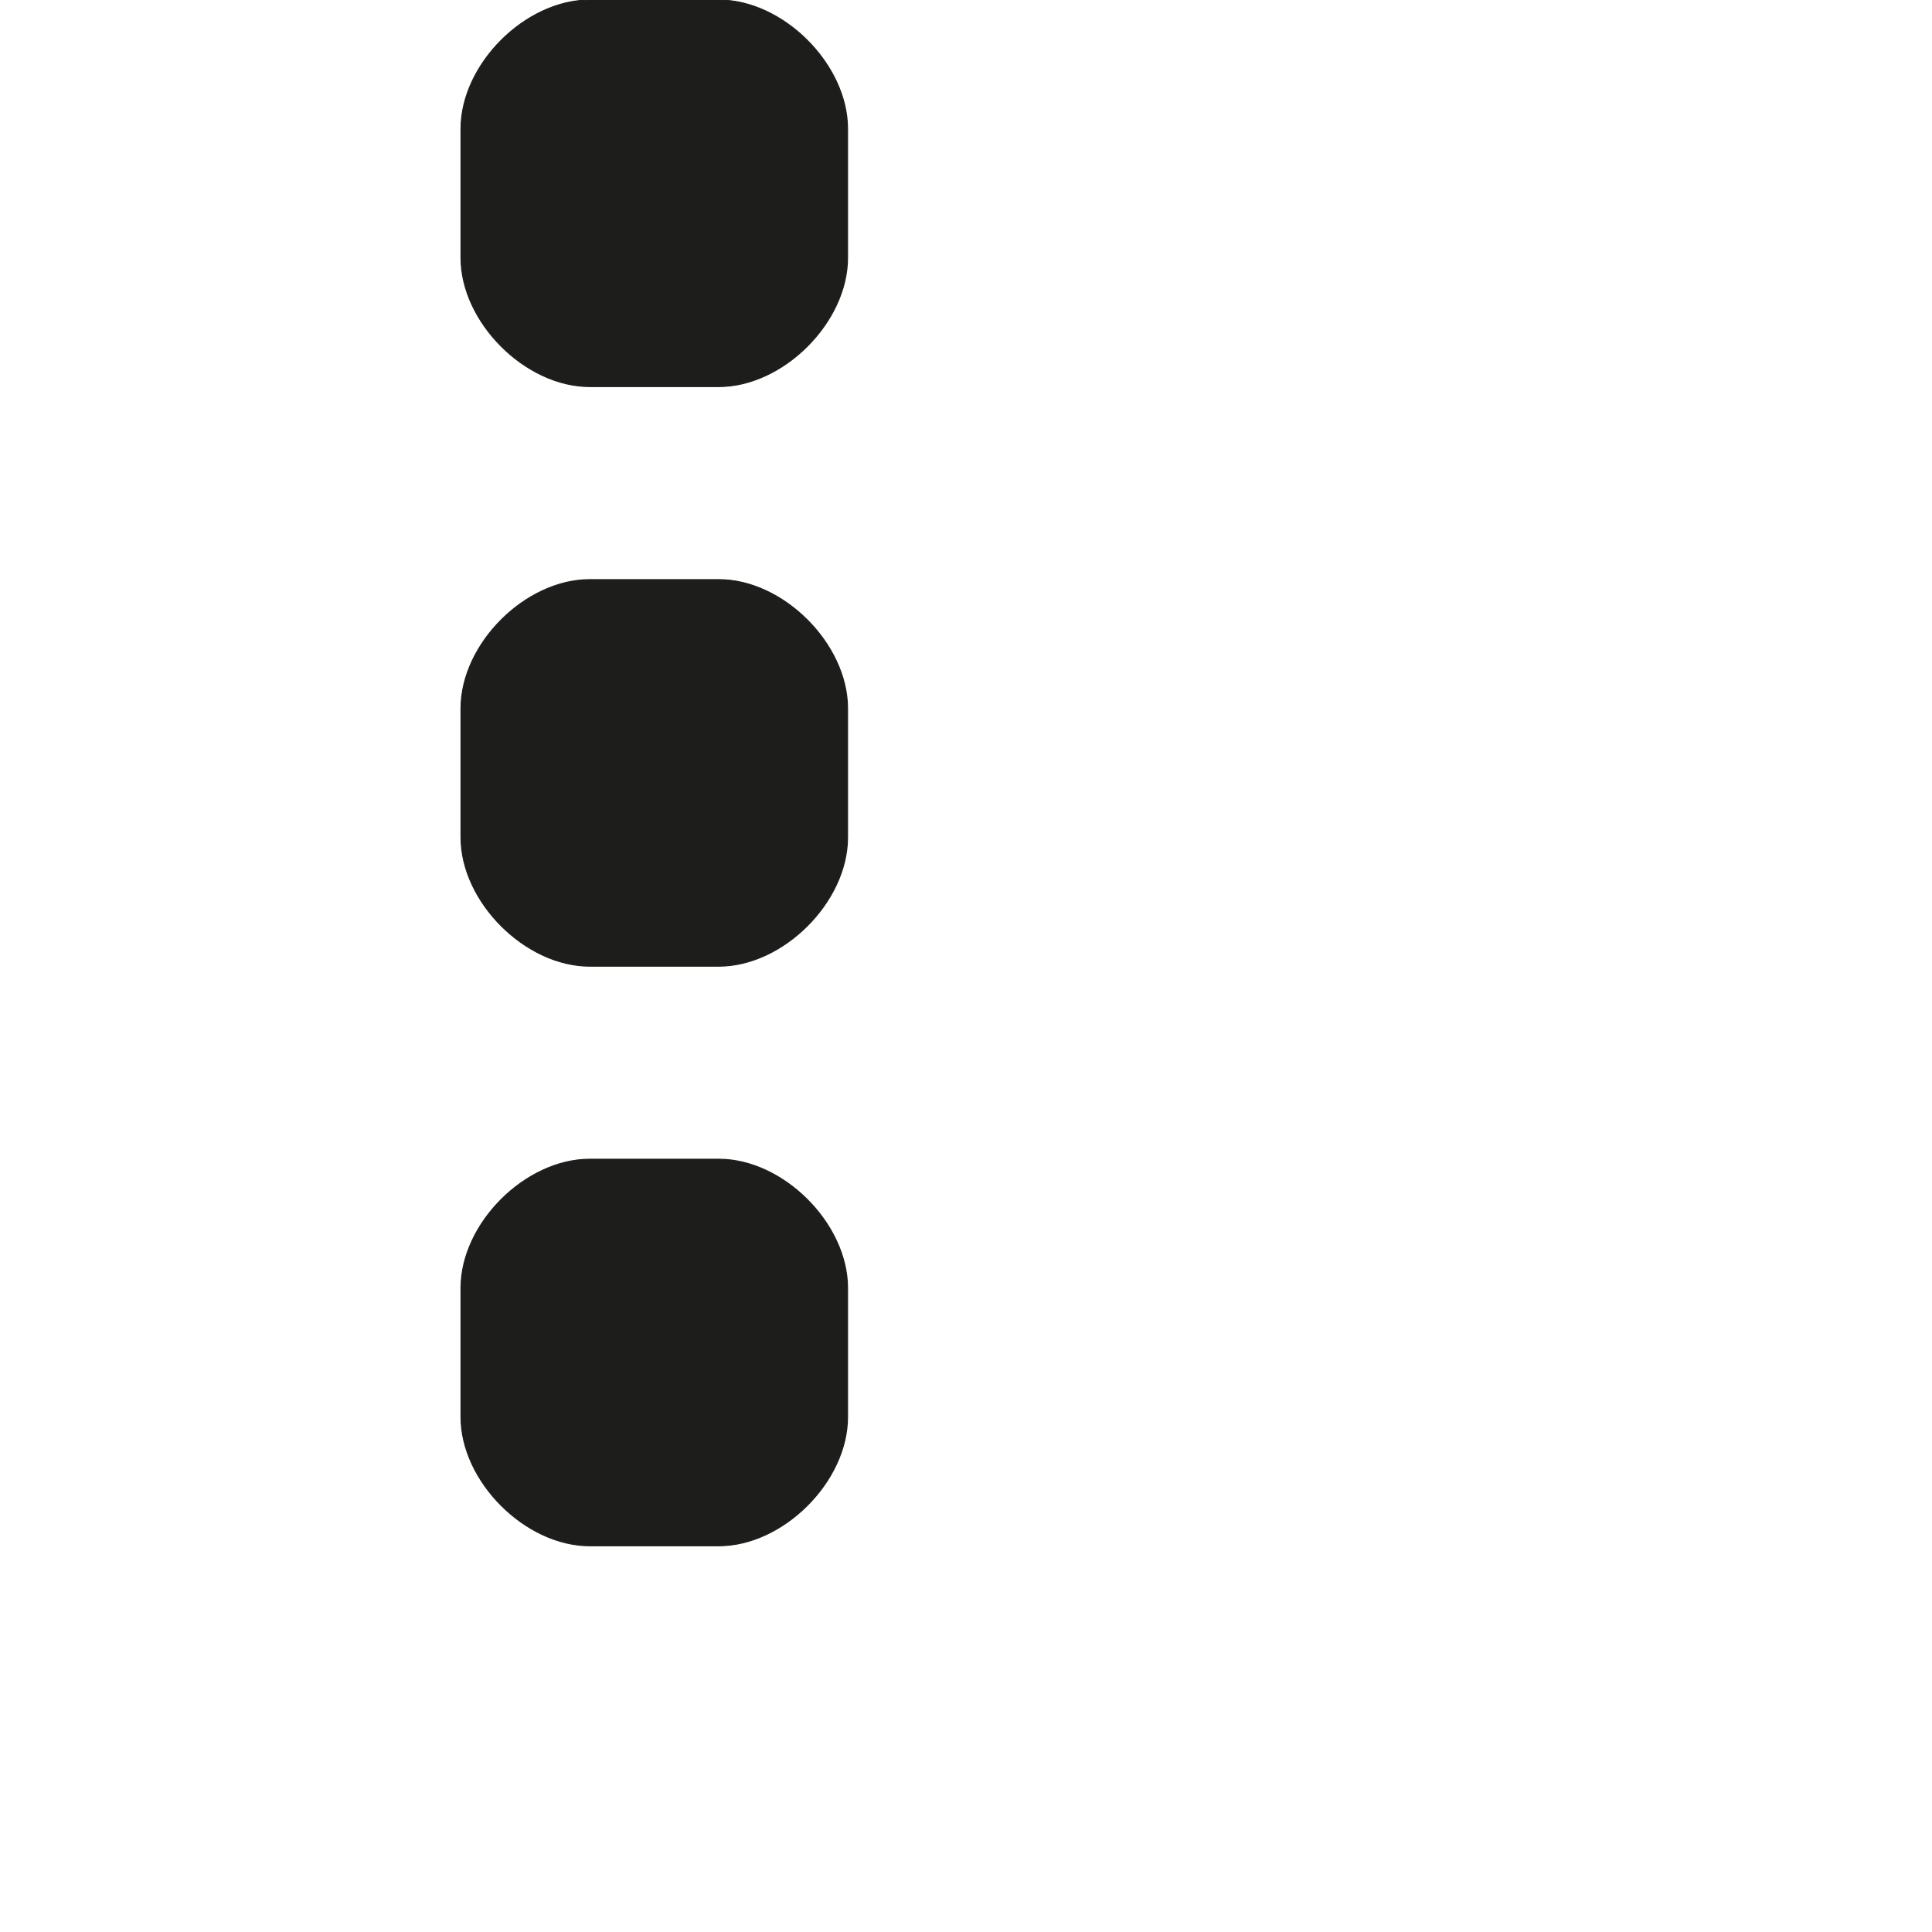 <?xml version="1.0" encoding="utf-8"?>
<!-- Generator: Adobe Illustrator 19.2.1, SVG Export Plug-In . SVG Version: 6.00 Build 0)  -->
<svg version="1.1" id="Calque_1" xmlns="http://www.w3.org/2000/svg" xmlns:xlink="http://www.w3.org/1999/xlink" x="0px" y="0px"
	 viewBox="0 0 1000 1000" style="enable-background:new 0 0 1000 1000;" xml:space="preserve">
<style type="text/css">
	.st0{fill:#1D1D1B;stroke:#1D1D1B;stroke-width:0.5;stroke-miterlimit:10;}
</style>
<path class="st0" d="M238.6,666.7v66.7c0,33.3,33.3,66.7,66.7,66.7h66.7c33.3,0,66.7-33.3,66.7-66.7v-66.7
	c0-33.3-33.3-66.7-66.7-66.7h-66.7C271.9,600,238.6,633.3,238.6,666.7z"/>
<path class="st0" d="M238.6,66.7v66.7c0,33.3,33.3,66.7,66.7,66.7h66.7c33.3,0,66.7-33.3,66.7-66.7V66.7c0-33.3-33.3-66.7-66.7-66.7
	h-66.7C271.9,0,238.6,33.3,238.6,66.7z"/>
<path class="st0" d="M238.6,366.7v66.7c0,33.3,33.3,66.7,66.7,66.7h66.7c33.3,0,66.7-33.3,66.7-66.7v-66.7
	c0-33.3-33.3-66.7-66.7-66.7h-66.7C271.9,300,238.6,333.3,238.6,366.7z"/>
</svg>
